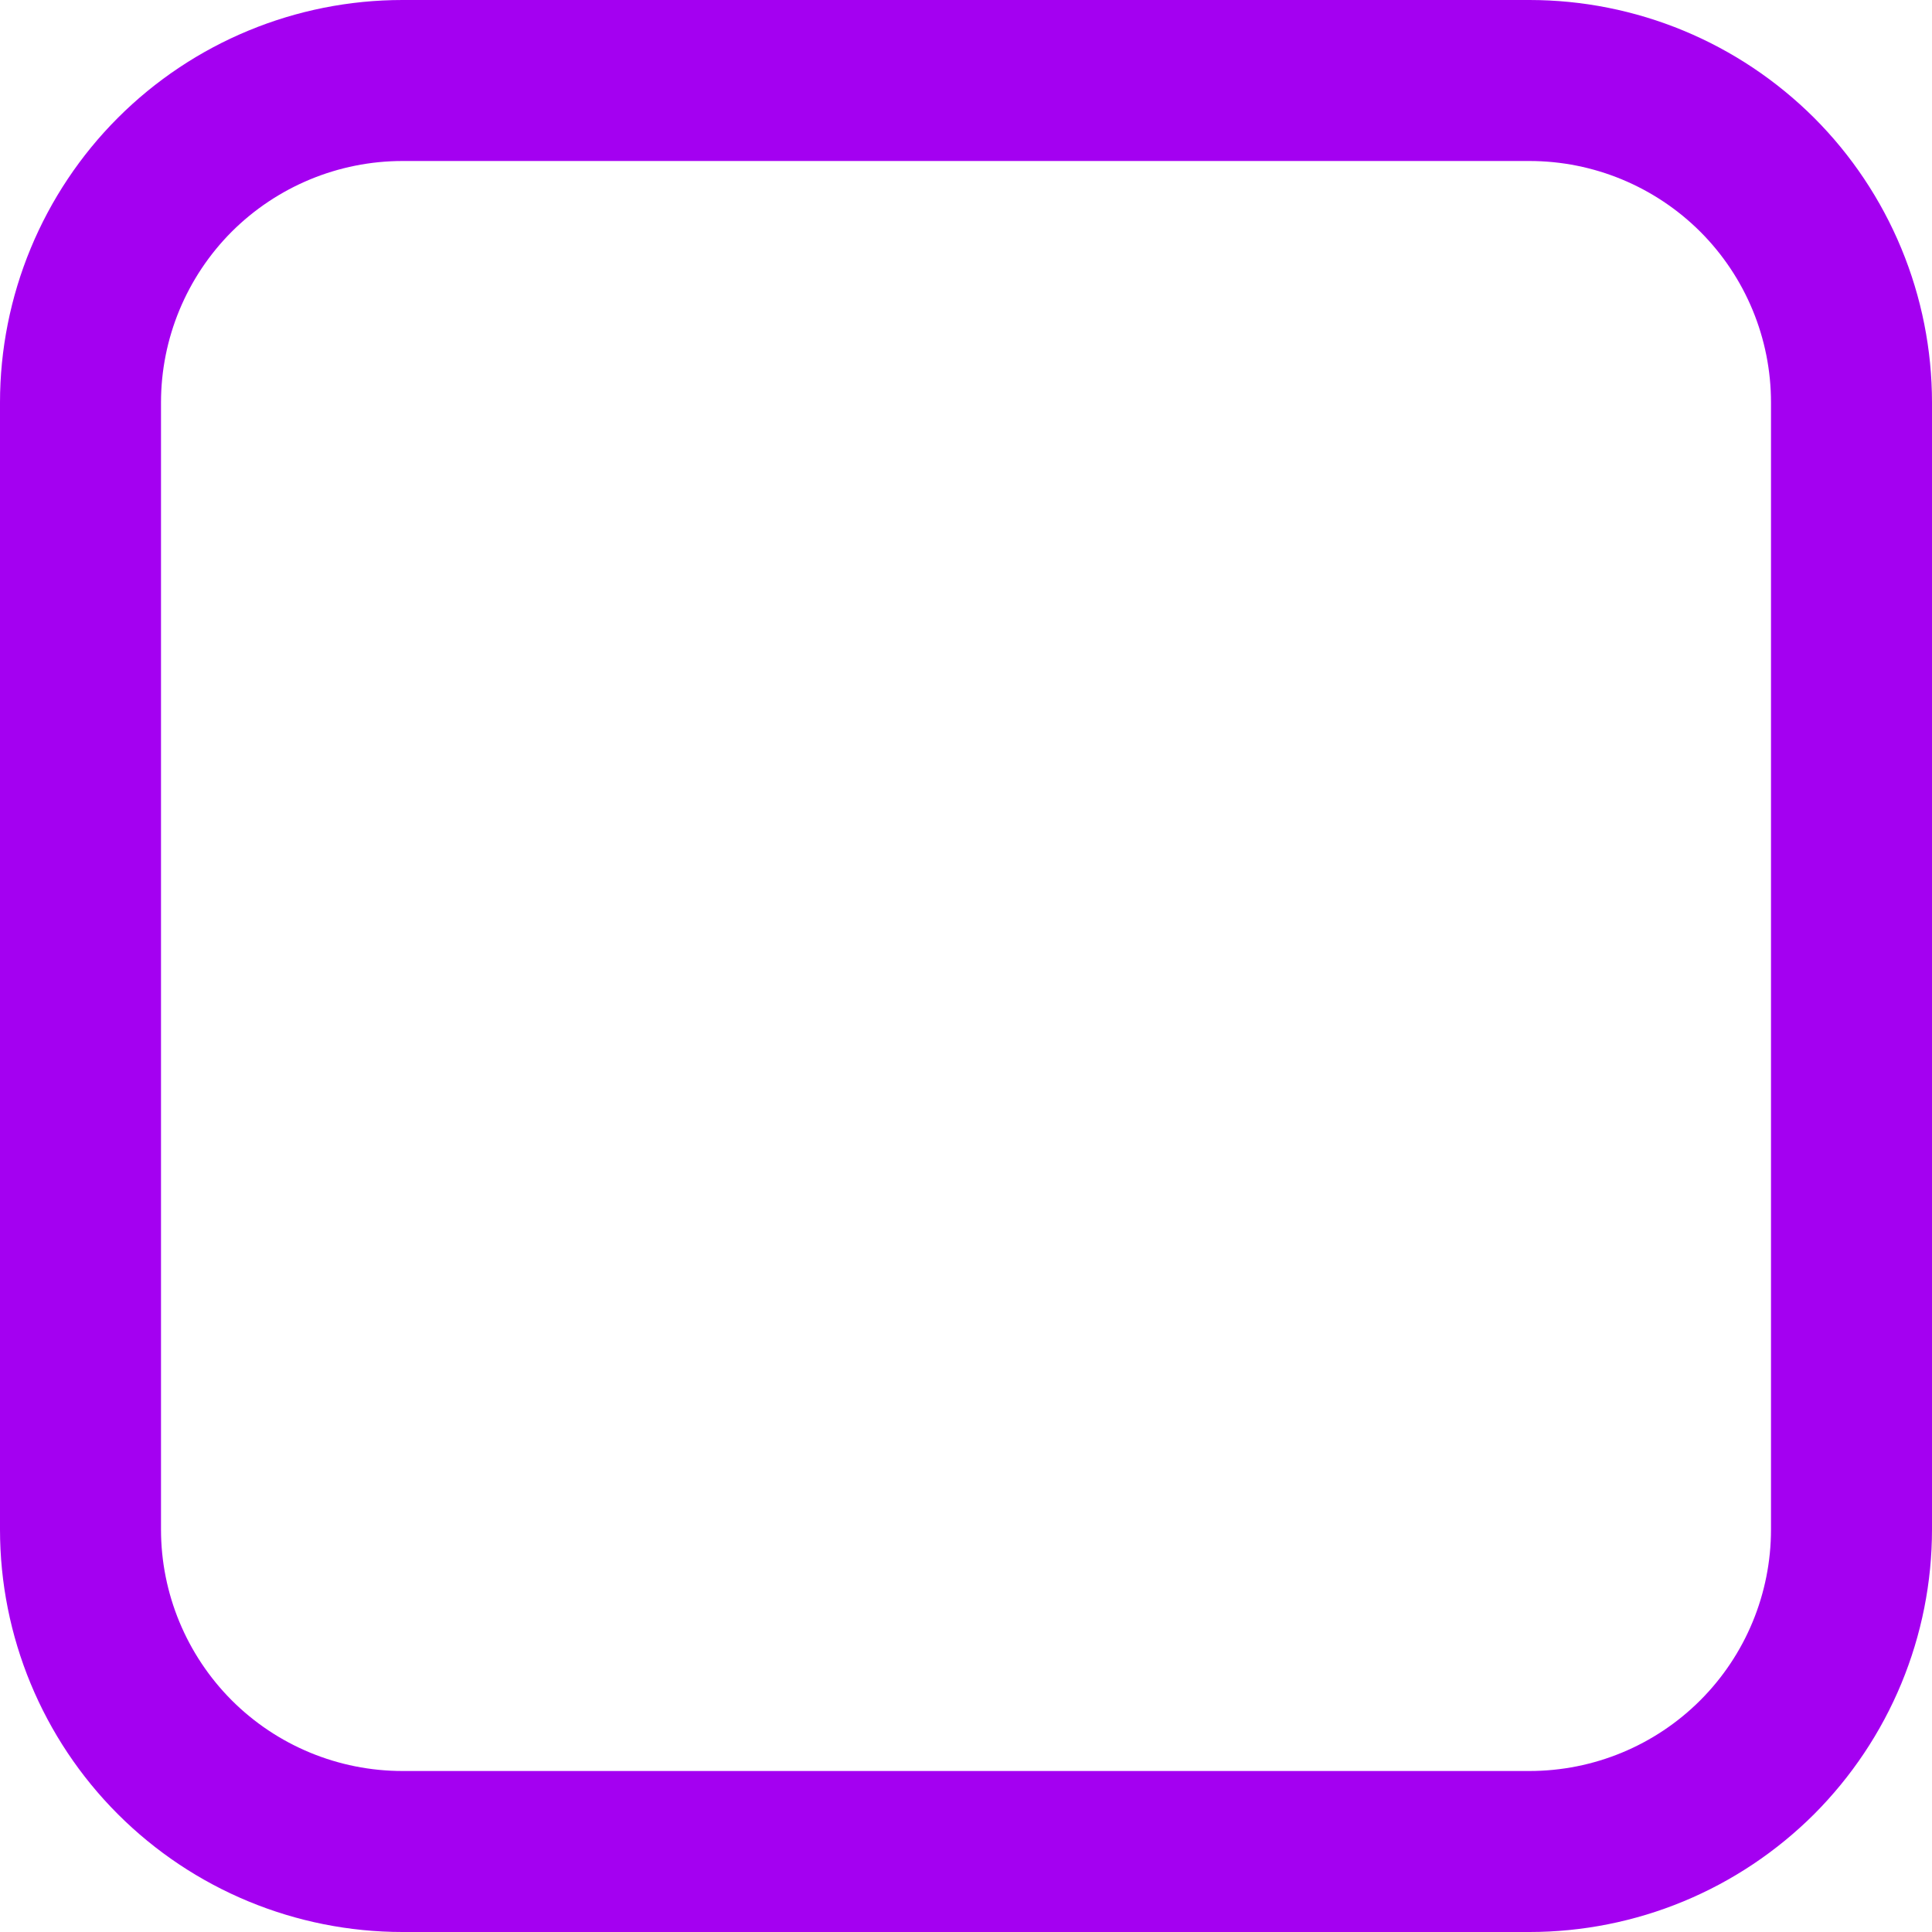 <svg width="15" height="15" viewBox="0 0 15 15" fill="none" xmlns="http://www.w3.org/2000/svg">
<path d="M11.875 15H3.125C2.296 15 1.501 14.671 0.915 14.085C0.329 13.499 0 12.704 0 11.875L0 3.125C0 2.715 0.081 2.308 0.238 1.929C0.395 1.55 0.625 1.205 0.915 0.915C1.501 0.329 2.296 0 3.125 0H11.875C12.285 0 12.692 0.081 13.071 0.238C13.45 0.395 13.794 0.625 14.085 0.915C14.375 1.205 14.605 1.55 14.762 1.929C14.919 2.308 15 2.715 15 3.125V11.875C15 12.285 14.919 12.692 14.762 13.071C14.605 13.45 14.375 13.794 14.085 14.085C13.794 14.375 13.45 14.605 13.071 14.762C12.692 14.919 12.285 15 11.875 15V15ZM13.75 3.125C13.75 2.628 13.553 2.151 13.201 1.799C12.849 1.448 12.372 1.25 11.875 1.25H3.125C2.628 1.25 2.151 1.448 1.799 1.799C1.448 2.151 1.25 2.628 1.25 3.125V11.875C1.25 12.372 1.448 12.849 1.799 13.201C2.151 13.553 2.628 13.75 3.125 13.75H11.875C12.372 13.75 12.849 13.553 13.201 13.201C13.553 12.849 13.75 12.372 13.75 11.875V3.125Z" fill="#A400F1"/>
</svg>
